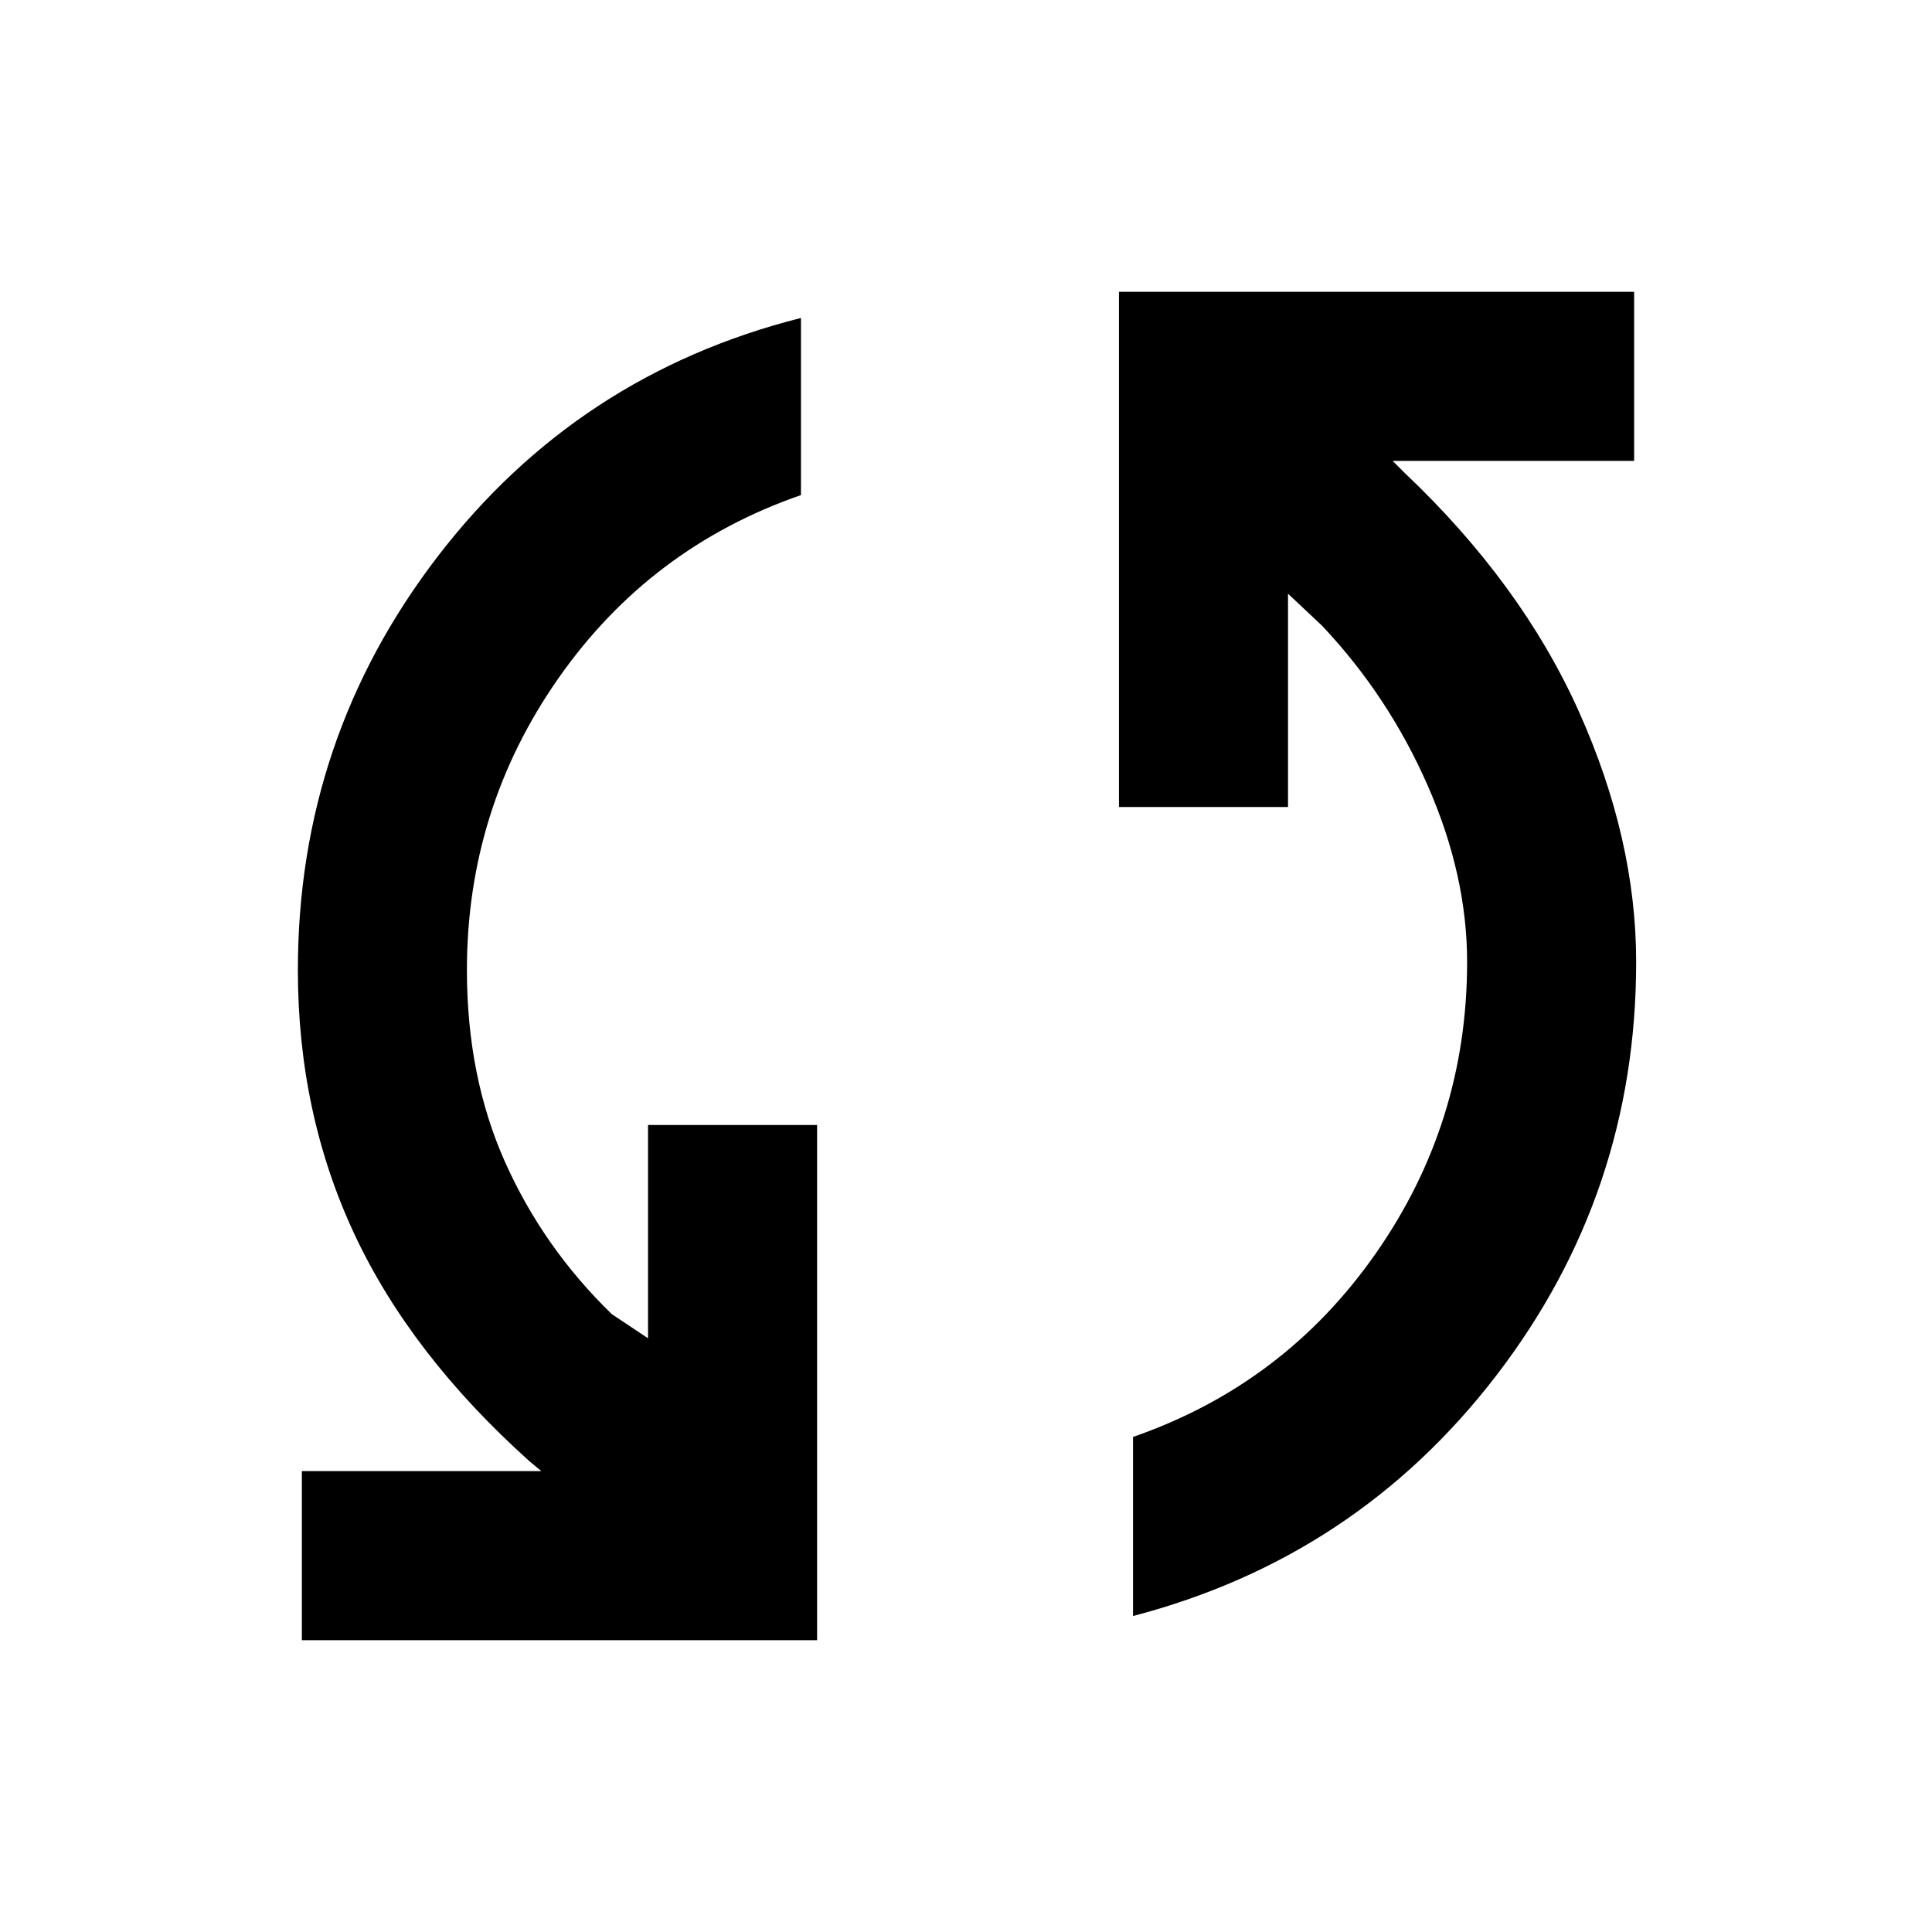 <svg xmlns="http://www.w3.org/2000/svg" height="40" width="40"><path d="M6.25 33.958v-3.5h4.958l-.25-.208Q8.5 28.042 7.333 25.542q-1.166-2.5-1.166-5.459 0-4.791 2.895-8.562 2.896-3.771 7.521-4.938v3.667q-3.125 1.083-5.021 3.792-1.895 2.708-1.895 6.041 0 2.209.791 3.979.792 1.771 2.209 3.146l.75.5v-4.416h3.5v10.666Zm17.208-.5V29.75q3.125-1.083 5.021-3.792 1.896-2.708 1.896-6.041 0-1.792-.813-3.646-.812-1.854-2.187-3.313l-.708-.666v4.416h-3.5V6.042h10.666v3.5h-5l.25.25q2.417 2.291 3.605 4.937 1.187 2.646 1.187 5.188 0 4.791-2.896 8.562-2.896 3.771-7.521 4.979Z"/></svg>